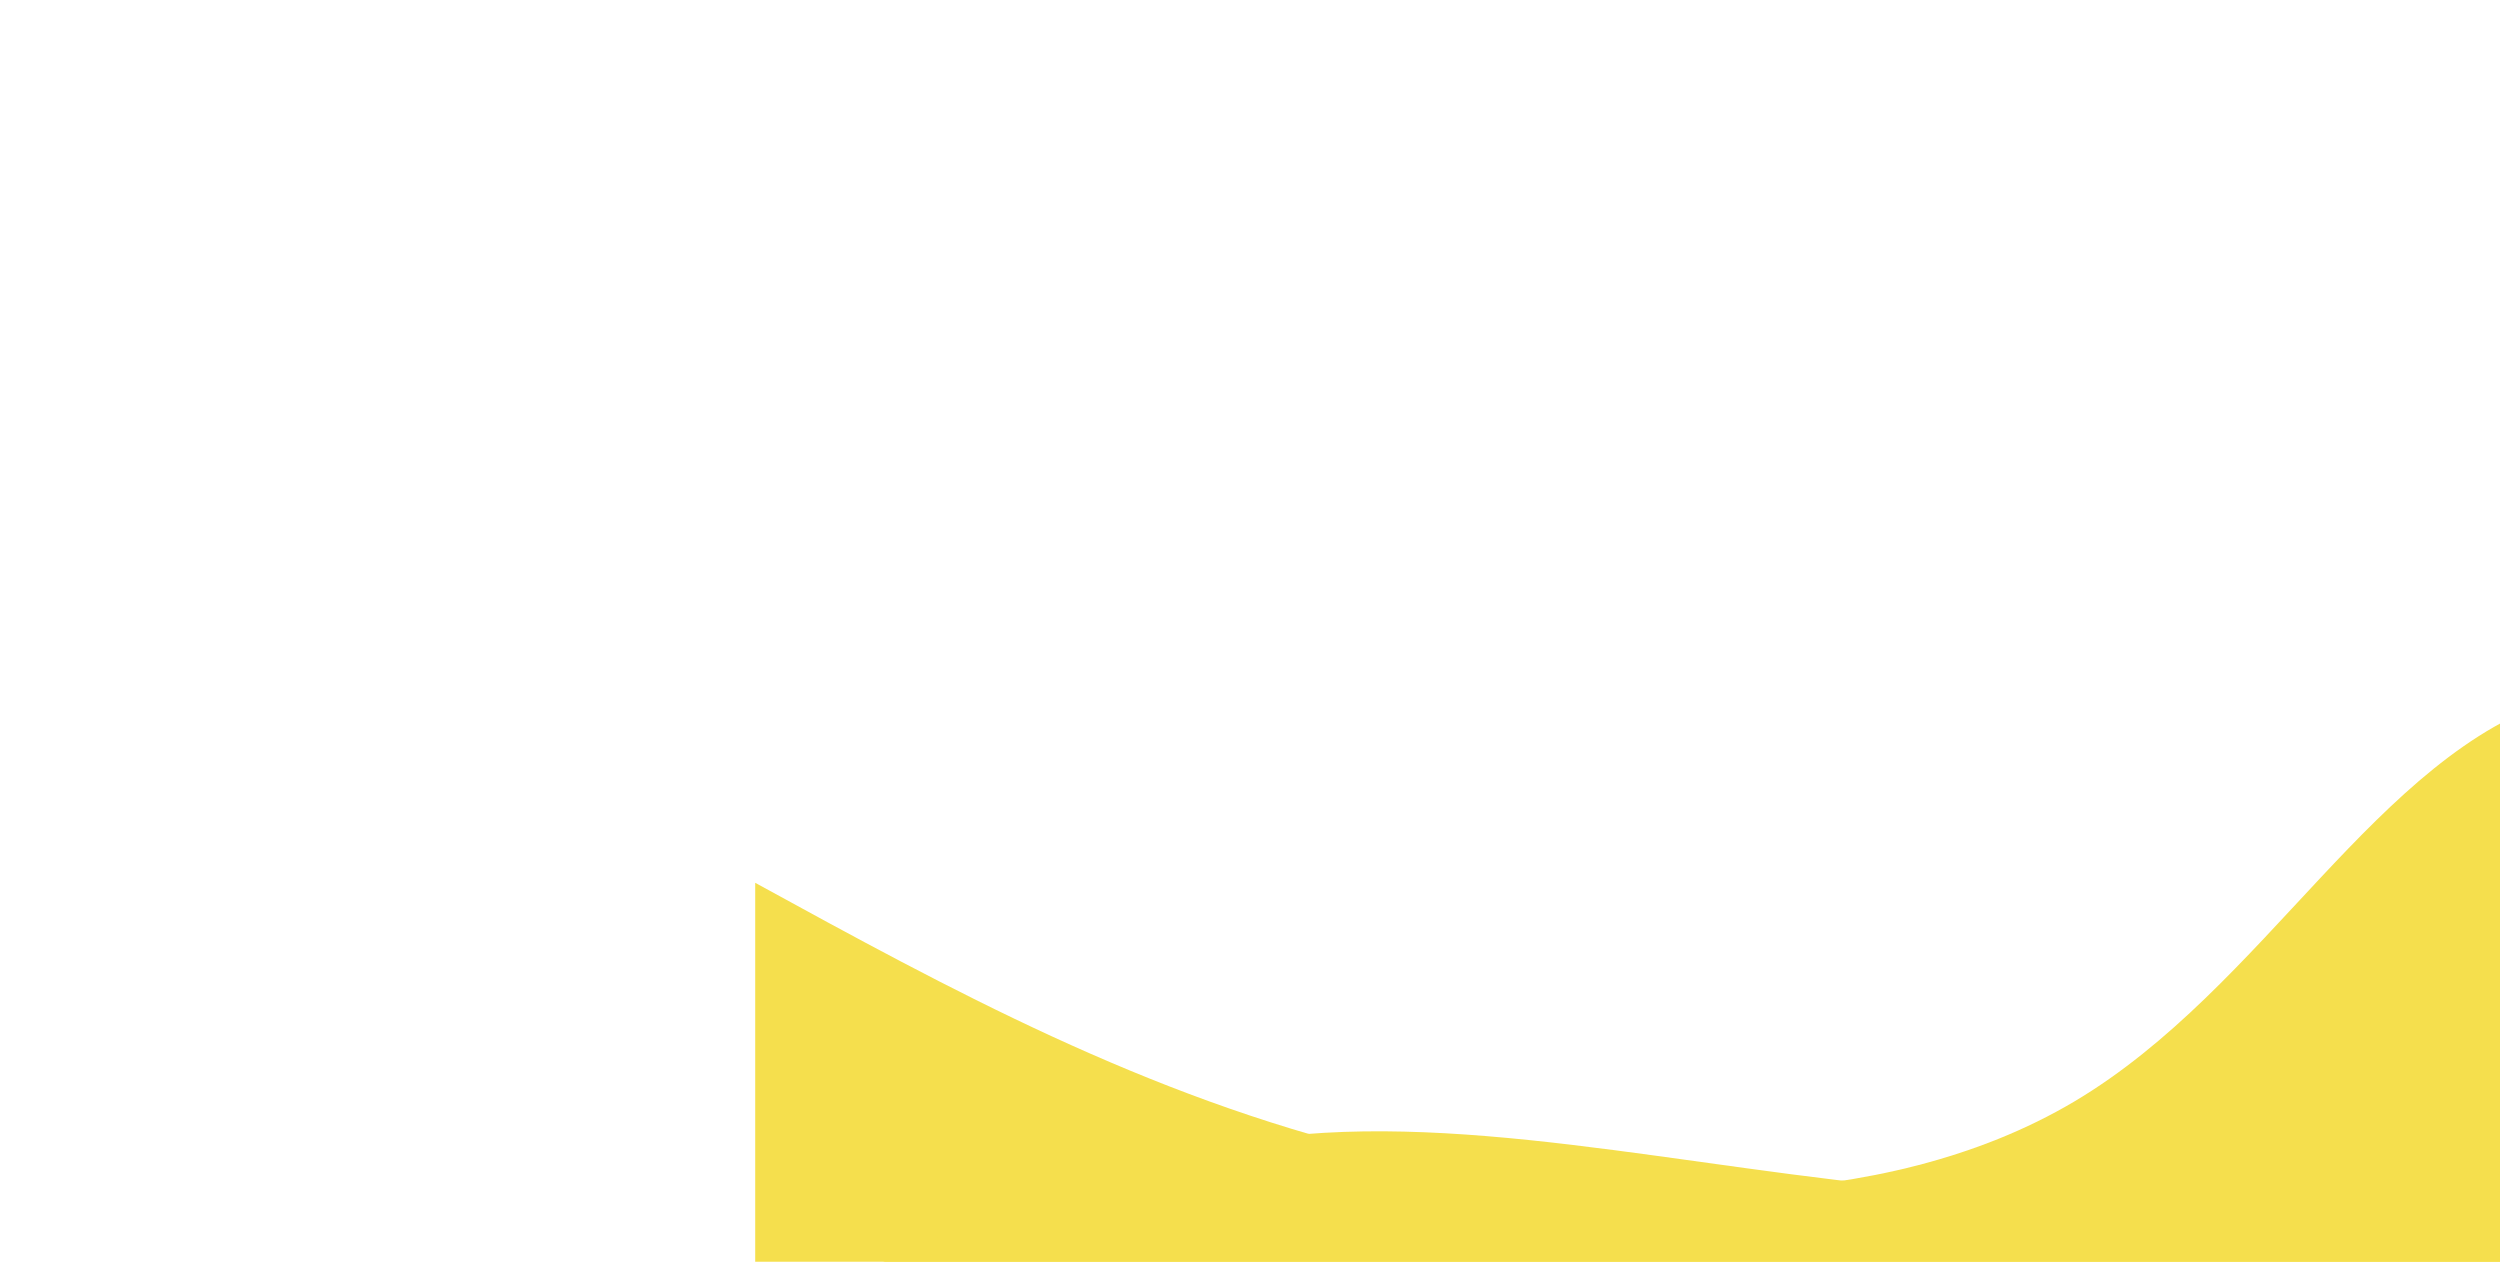 <svg style="object-fit:cover" id="my-svg" version="1" baseProfile="full" width="100%" height="100%" viewBox="0 0 1920 969" xmlns="http://www.w3.org/2000/svg"><rect width="1920" height="969" fill="#ffffff"/><path transform="scale(-1, 1)" d="M 0,969 V 0,678 C 196.571,585.321 393.143,492.643 534,536 C 674.857,579.357 760,758.75 907,846 C 1054,933.25 1262.857,928.357 1442,885 C 1621.143,841.643 1770.571,759.821 1920,678 C 1920,678 1920,969 1920,969 Z" stroke="none" stroke-width="0" fill="#f5df4d90" class="transition-all duration-300 ease-in-out delay-150" style="transform-origin: center center;"/><path transform="scale(-1, 1)" d="M 0,969 V 0,1017 C 124.393,962.679 248.786,908.357 408,899 C 567.214,889.643 761.25,925.25 950,918 C 1138.75,910.75 1322.214,860.643 1483,870 C 1643.786,879.357 1781.893,948.179 1920,1017 C 1920,1017 1920,969 1920,969 Z" stroke="none" stroke-width="0" fill="#f5df4dff" class="transition-all duration-300 ease-in-out delay-150" style="transform-origin: center center;"/></svg>